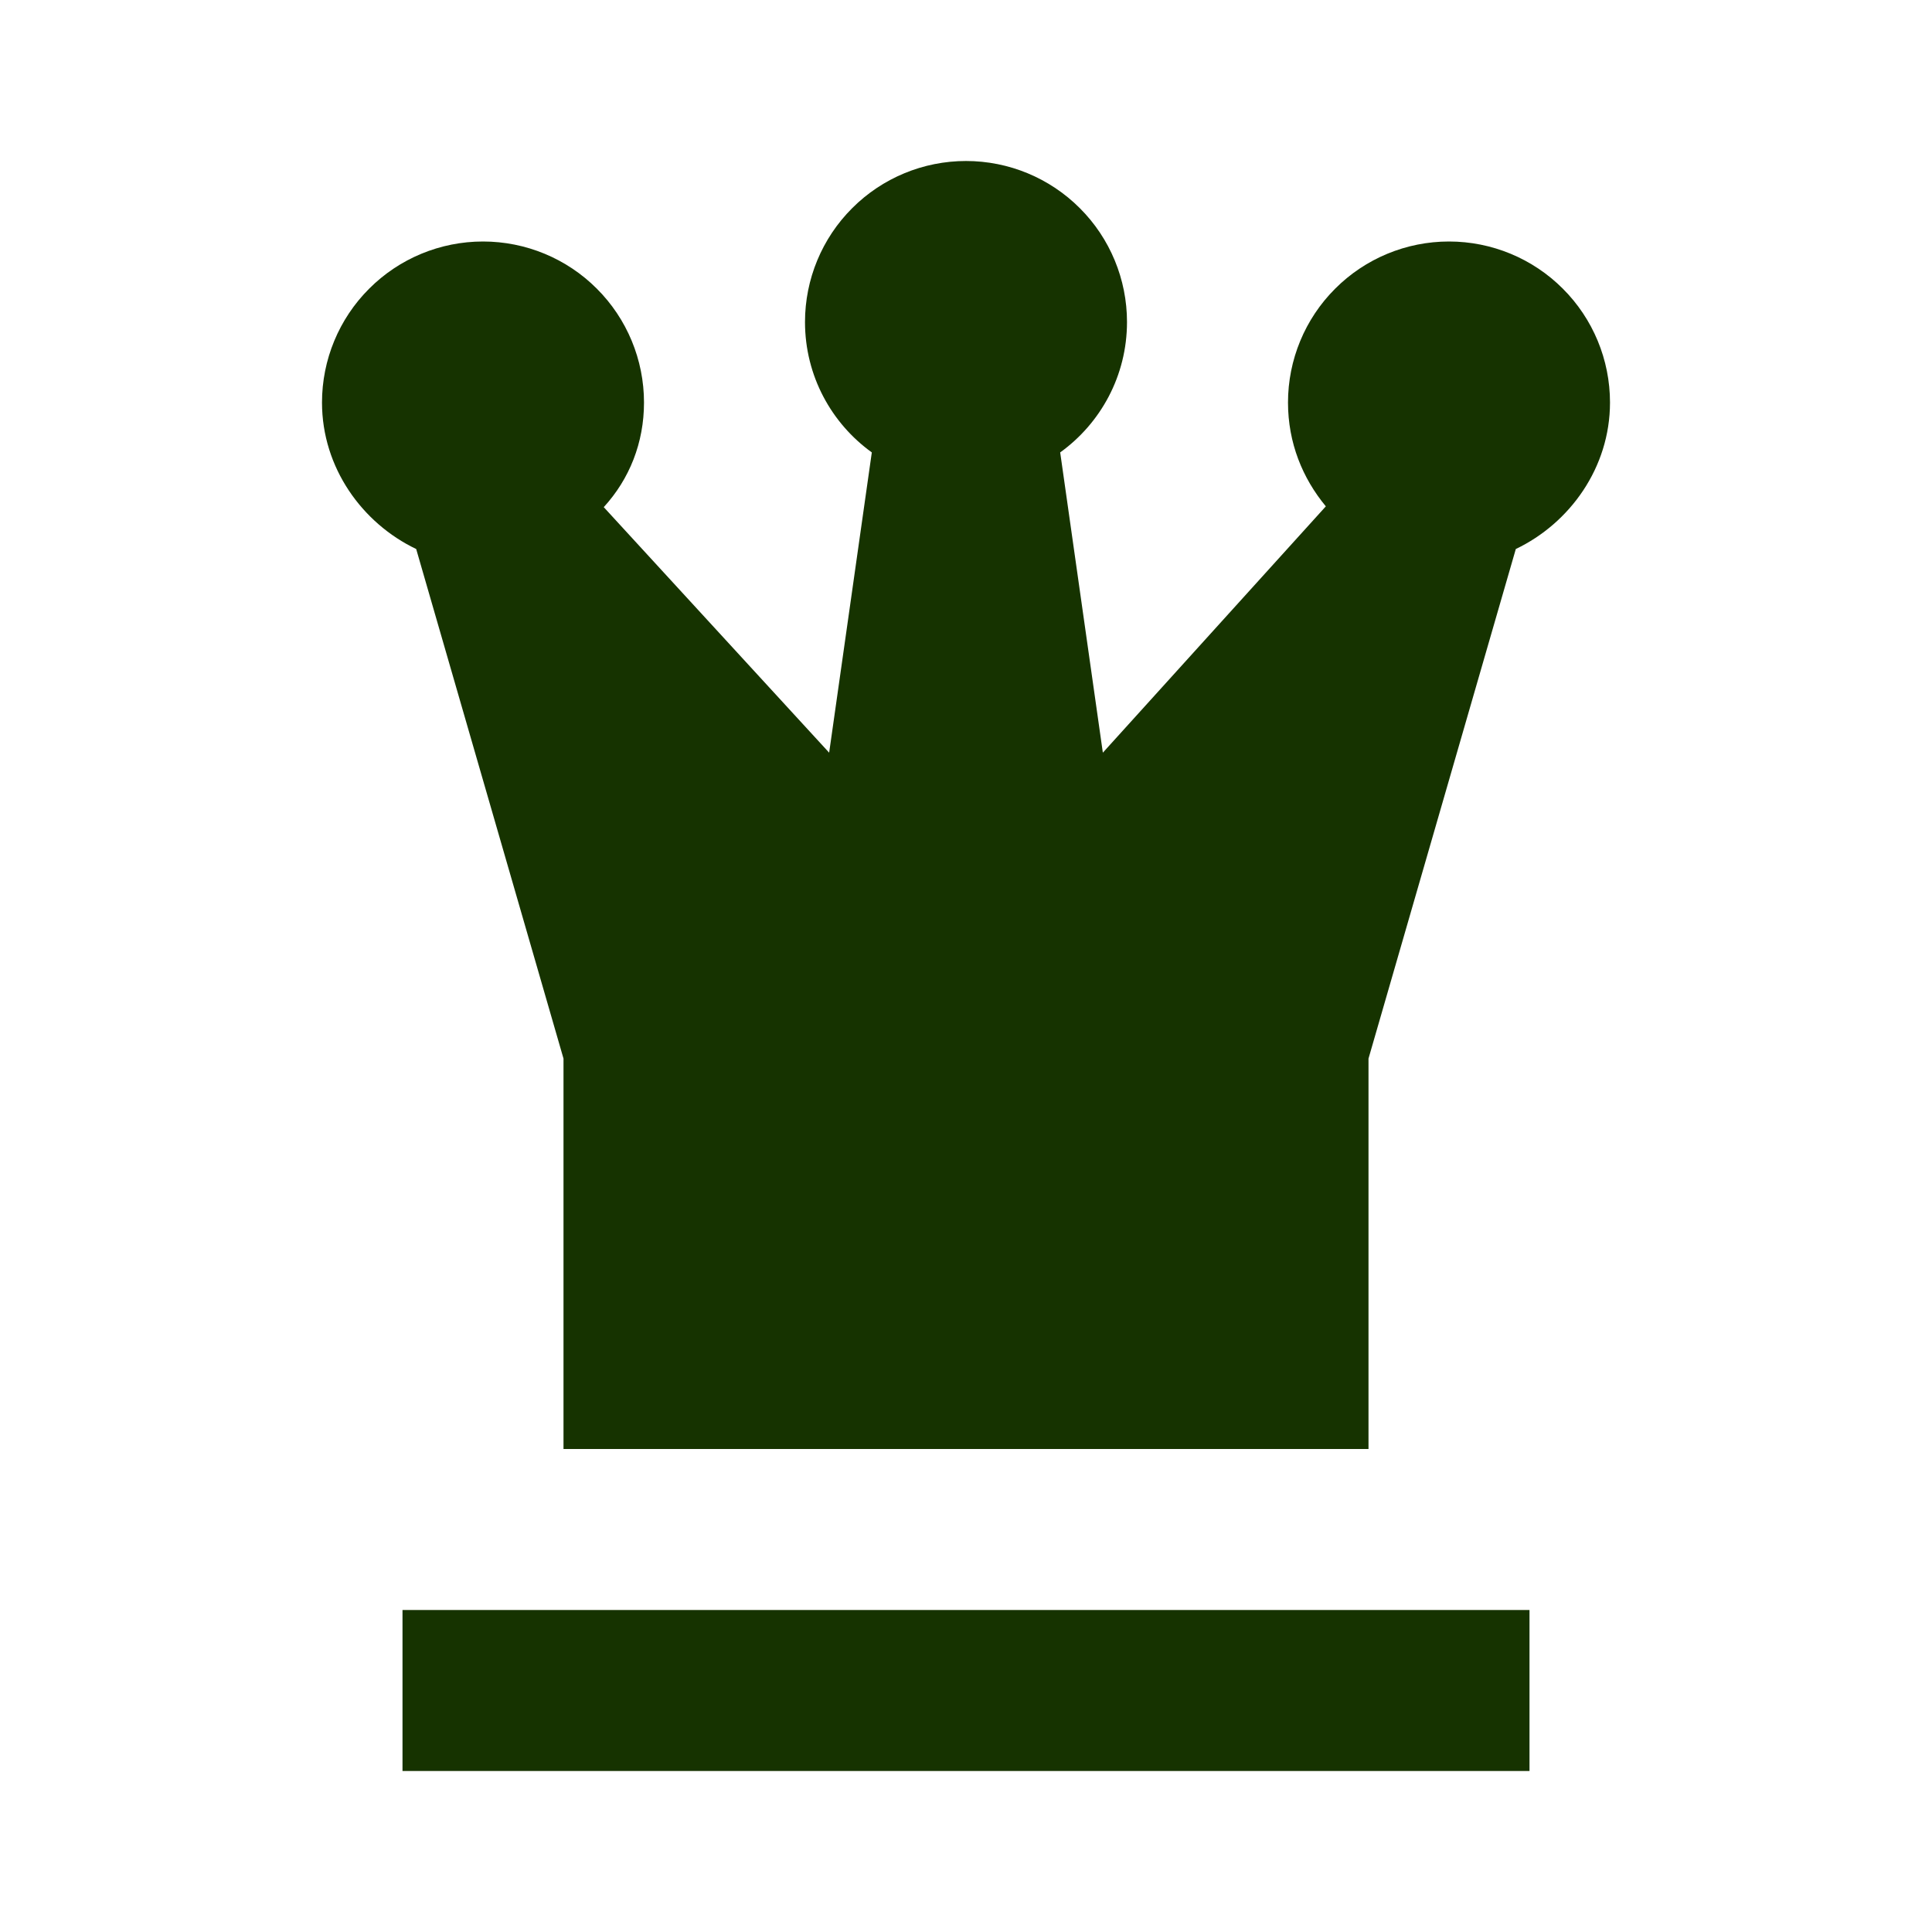 <svg width="36" height="36" viewBox="0 0 36 36" fill="none" xmlns="http://www.w3.org/2000/svg">
<g id="chess-queen">
<path id="Vector" d="M27 4.5C27.796 4.5 28.559 4.816 29.121 5.379C29.684 5.941 30 6.704 30 7.5C30 8.715 29.25 9.75 28.245 10.23L25.5 19.725V27H10.5V19.725L7.755 10.23C6.75 9.75 6 8.715 6 7.5C6 6.704 6.316 5.941 6.879 5.379C7.441 4.816 8.204 4.5 9 4.5C9.796 4.5 10.559 4.816 11.121 5.379C11.684 5.941 12 6.704 12 7.5C12 8.25 11.73 8.925 11.25 9.45L15.45 14.025L16.245 8.43C15.495 7.89 15 7.005 15 6C15 5.204 15.316 4.441 15.879 3.879C16.441 3.316 17.204 3 18 3C18.796 3 19.559 3.316 20.121 3.879C20.684 4.441 21 5.204 21 6C21 7.005 20.505 7.89 19.755 8.43L20.55 14.025L24.705 9.435C24.27 8.91 24 8.25 24 7.5C24 6.704 24.316 5.941 24.879 5.379C25.441 4.816 26.204 4.5 27 4.5ZM7.5 30H28.5V33H7.5V30Z" fill="#163300"/>
</g>
</svg>
